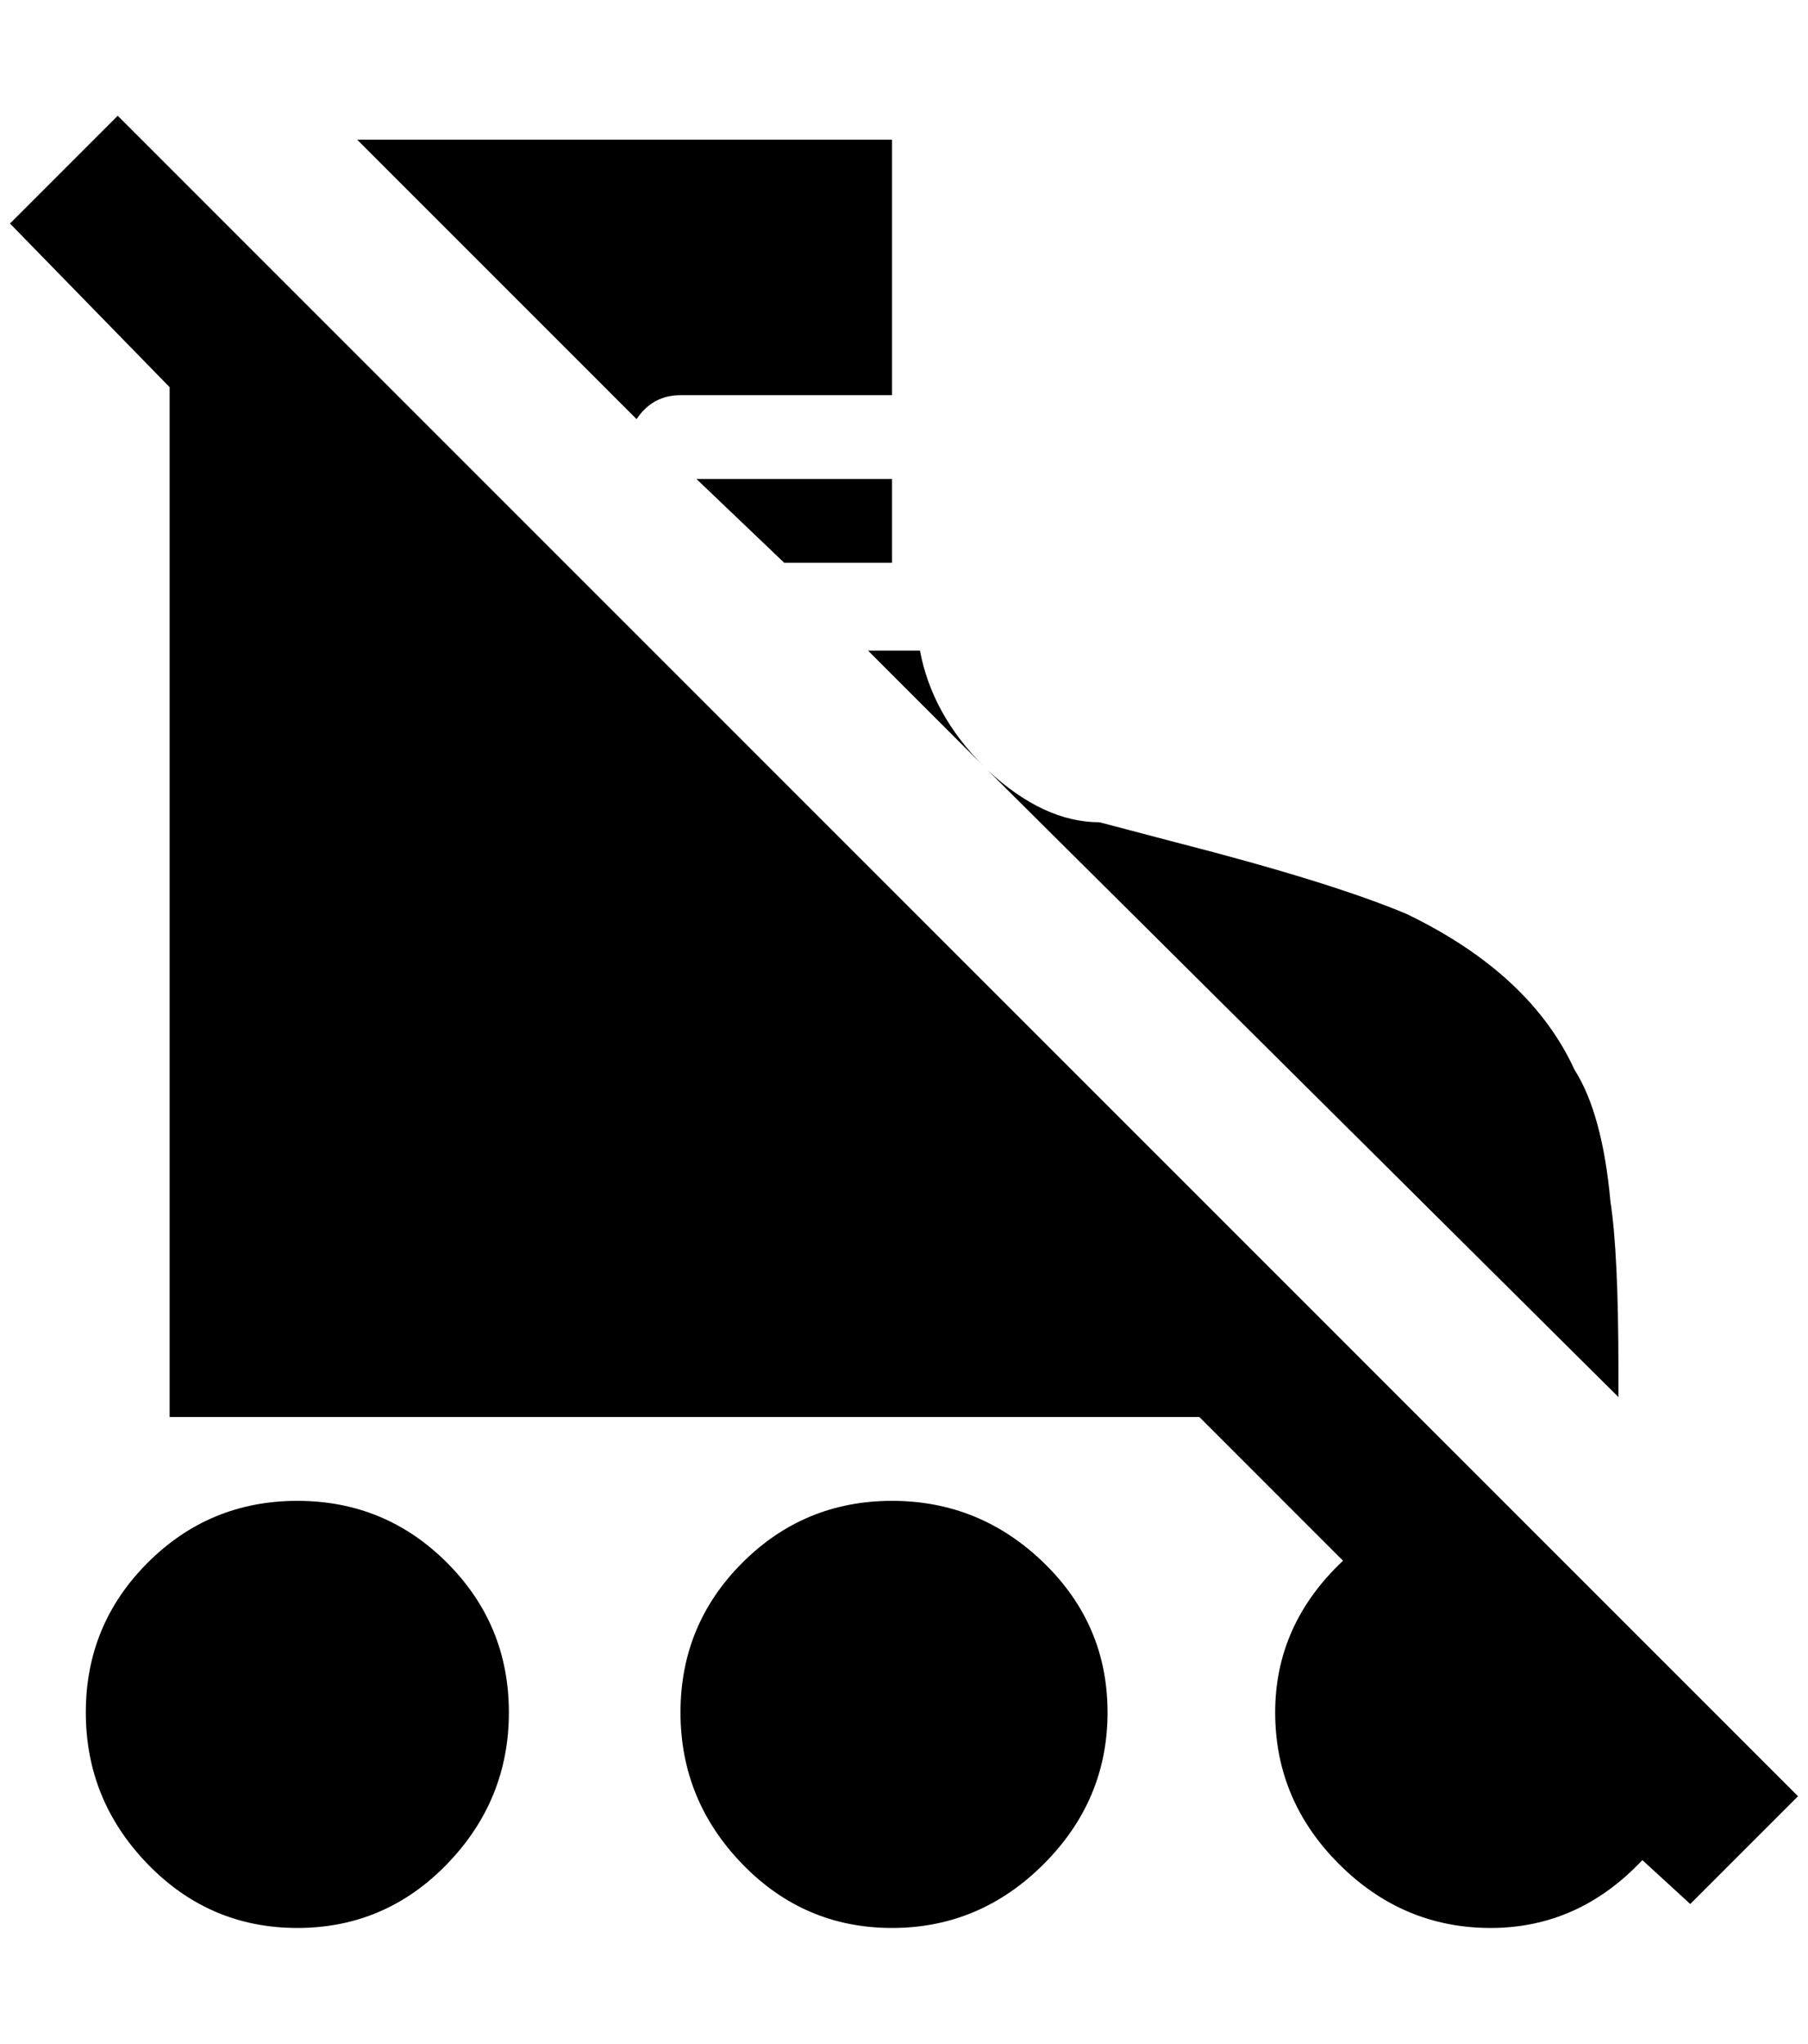<?xml version="1.0" standalone="no"?>
<!DOCTYPE svg PUBLIC "-//W3C//DTD SVG 1.1//EN" "http://www.w3.org/Graphics/SVG/1.1/DTD/svg11.dtd" >
<svg xmlns="http://www.w3.org/2000/svg" xmlns:xlink="http://www.w3.org/1999/xlink" version="1.1" viewBox="-10 0 1812 2048">
   <path fill="currentColor"
d="M1684 1908l-48 -44q-64 68 -152 68t-152 -64t-64 -152t68 -152l-144 -144h-1032v-1032l-160 -164l108 -108l1684 1684zM1568 1072q-44 -96 -168 -156q-76 -32 -232 -72l-76 -20q-56 0 -112 -52l632 628v-28q0 -116 -8 -168q-8 -88 -36 -132zM688 480l88 84h108v-84h-196z
M976 768q-52 -52 -64 -116h-52zM884 1504q-88 0 -150 62t-62 150t62 152t150 64t152 -64t64 -152t-64 -150t-152 -62zM672 396h212v-256h-536l280 280q16 -24 44 -24zM288 1504q-88 0 -150 62t-62 150t62 152t150 64t150 -64t62 -152t-62 -150t-150 -62z" />
</svg>
